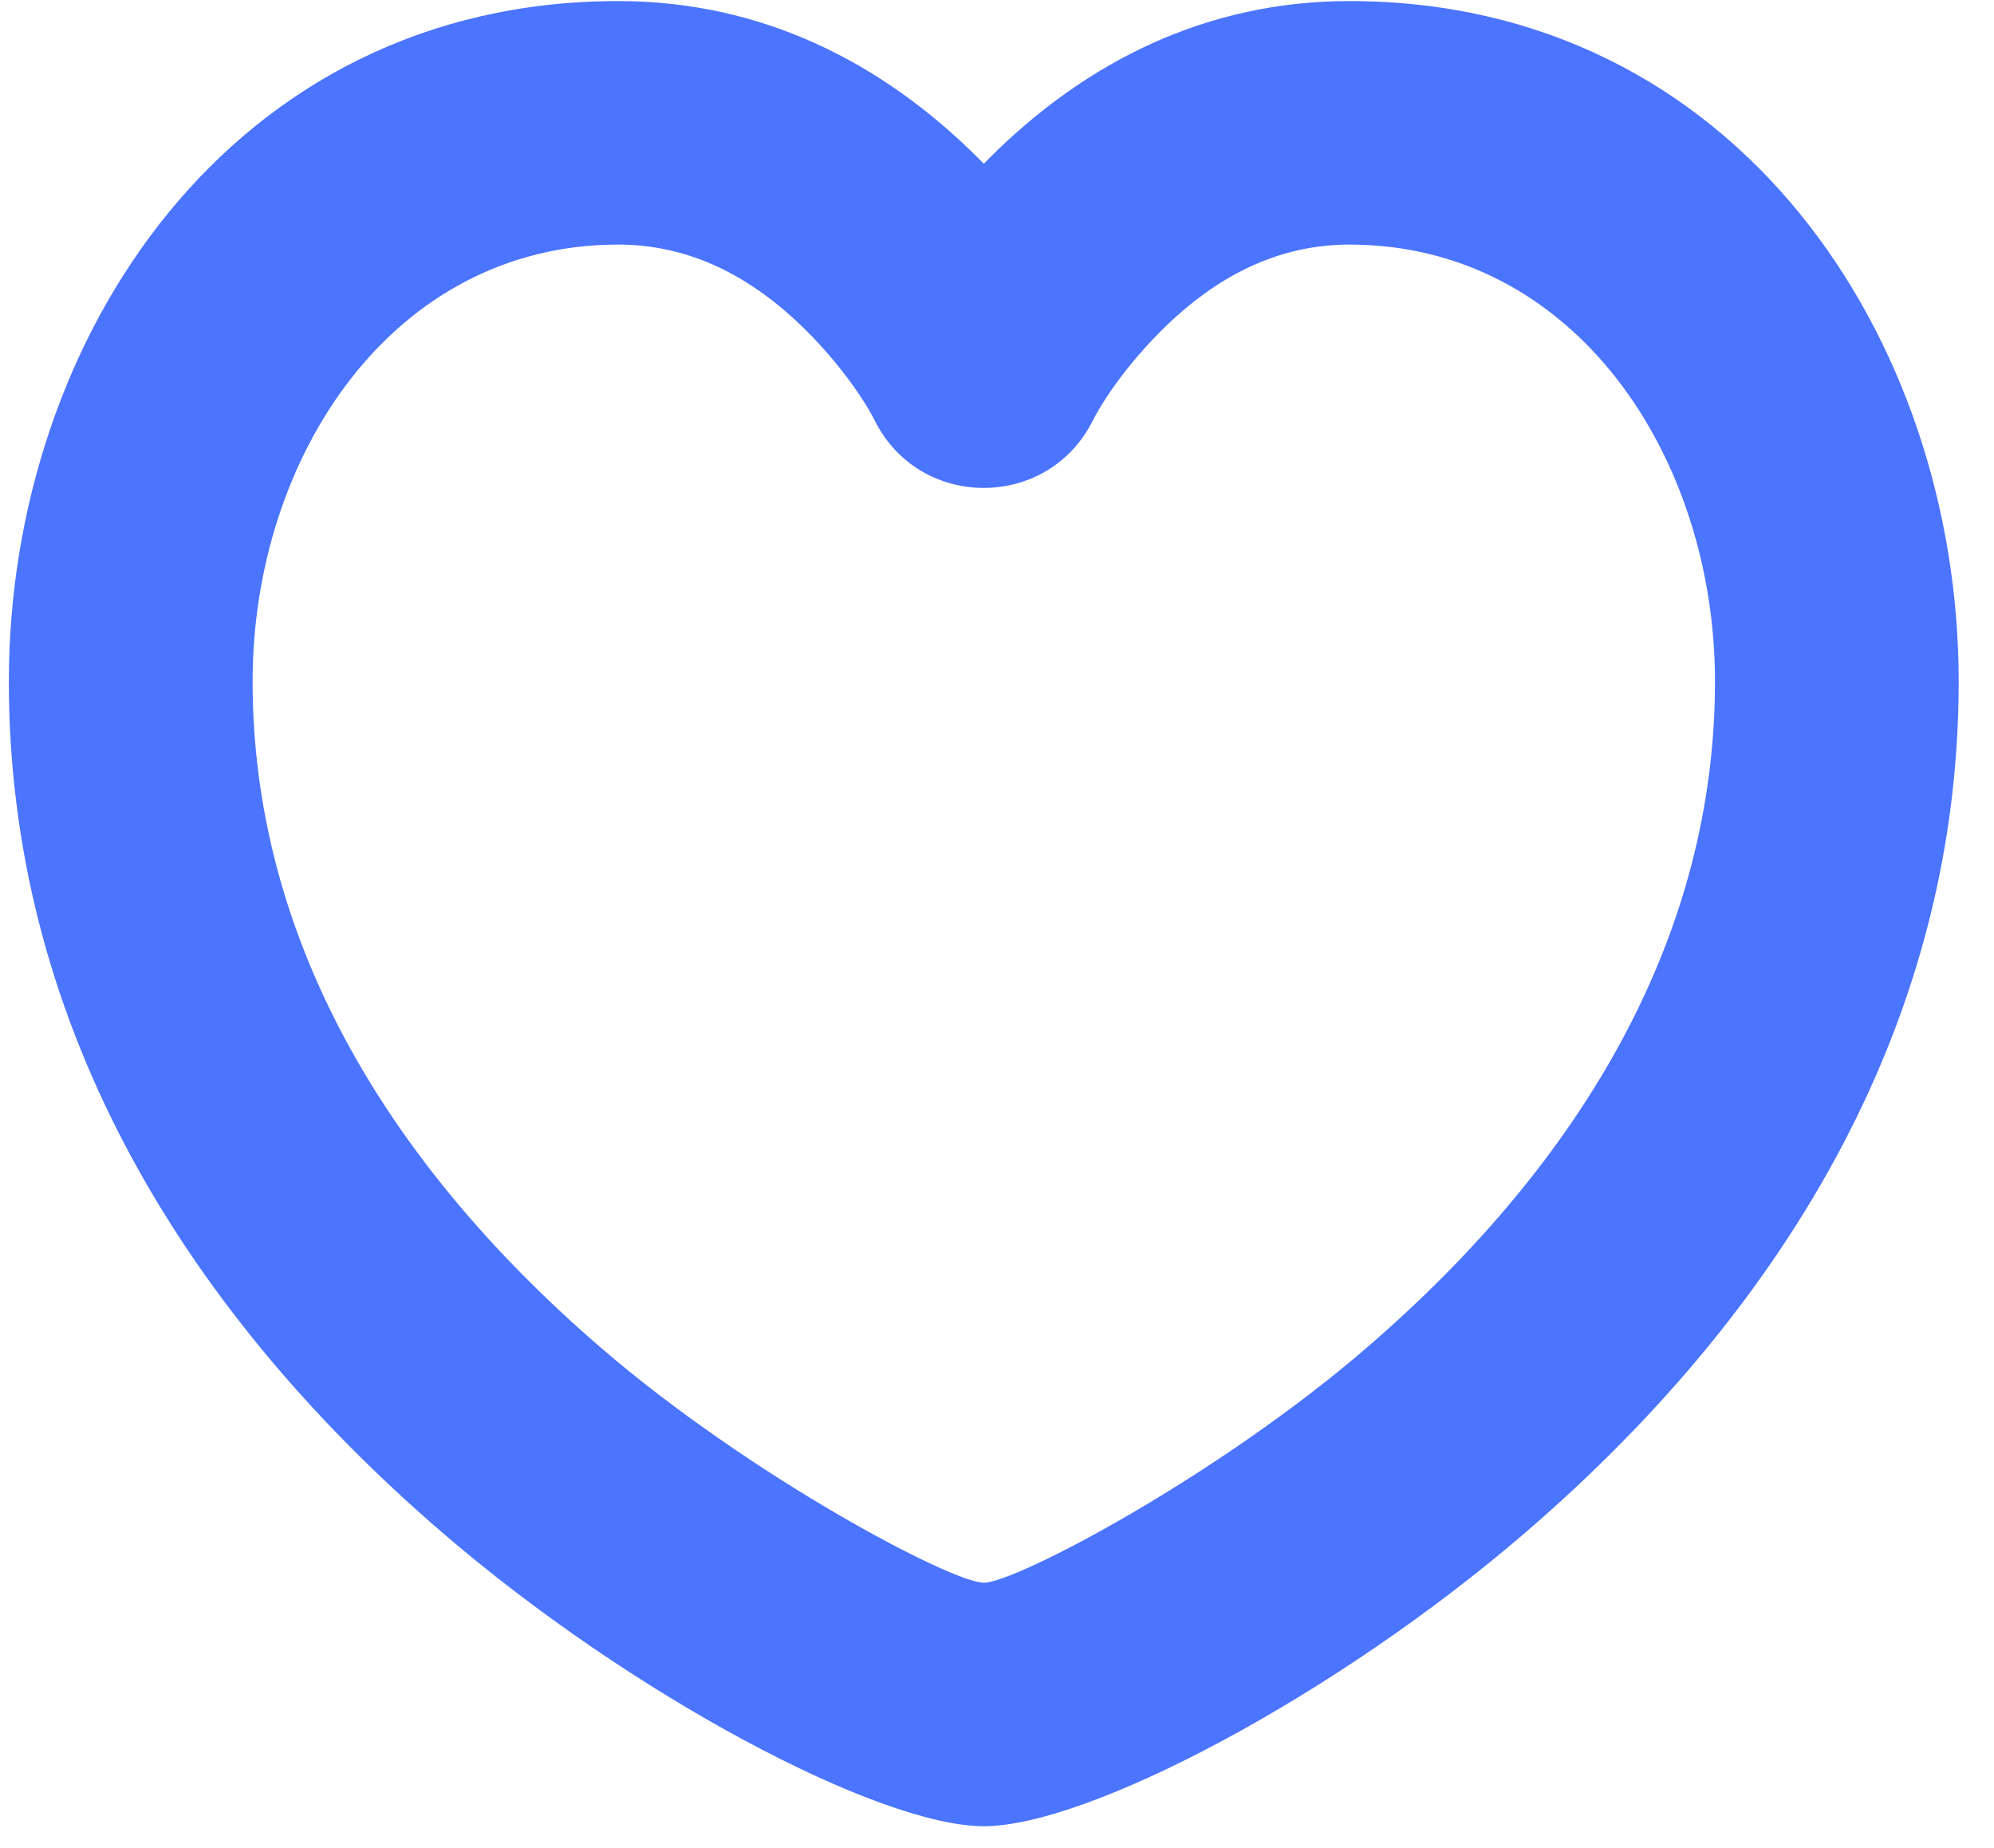 
<svg width="41px" height="38px" viewBox="0 0 41 38" version="1.1" xmlns="http://www.w3.org/2000/svg" xmlns:xlink="http://www.w3.org/1999/xlink">
    <!-- Generator: Sketch 43.1 (39012) - http://www.bohemiancoding.com/sketch -->
    <desc>Created with Sketch.</desc>
    <defs></defs>
    <g id="HomePage" stroke="none" stroke-width="0.2" fill="none" fill-rule="evenodd">
        <g id="Home" transform="translate(-564, -899)" fill-rule="nonzero" fill="#4B74FF">
            <g id="Group-5" transform="translate(564, 899)">
                <path d="M20.336,3.257 C22.336,1.26 24.815,0.022 27.745,0.022 C35.697,0.022 40.274,6.961 40.274,14.013 C40.274,20.828 36.893,26.745 31.38,31.499 C27.474,34.867 22.378,37.551 20.228,37.551 C18.08,37.551 12.984,34.867 9.078,31.499 C3.564,26.745 0.182,20.828 0.182,14.013 C0.182,6.961 4.759,0.022 12.711,0.022 C15.641,0.022 18.12,1.26 20.12,3.257 C20.157,3.293 20.193,3.329 20.228,3.366 C20.264,3.329 20.3,3.293 20.336,3.257 Z M35.263,14.013 C35.263,9.394 32.383,5.029 27.745,5.029 C26.291,5.029 25.011,5.668 23.879,6.798 C23.156,7.52 22.672,8.245 22.469,8.649 C21.545,10.494 18.911,10.494 17.987,8.649 C17.785,8.245 17.301,7.52 16.578,6.798 C15.446,5.668 14.166,5.029 12.711,5.029 C8.073,5.029 5.194,9.394 5.194,14.013 C5.194,19.181 7.848,23.825 12.352,27.709 C15.43,30.362 19.572,32.544 20.228,32.544 C20.885,32.544 25.028,30.363 28.105,27.709 C32.609,23.825 35.263,19.182 35.263,14.013 Z" id="Stroke-41"></path>
            </g>
        </g>
    </g>
</svg>
